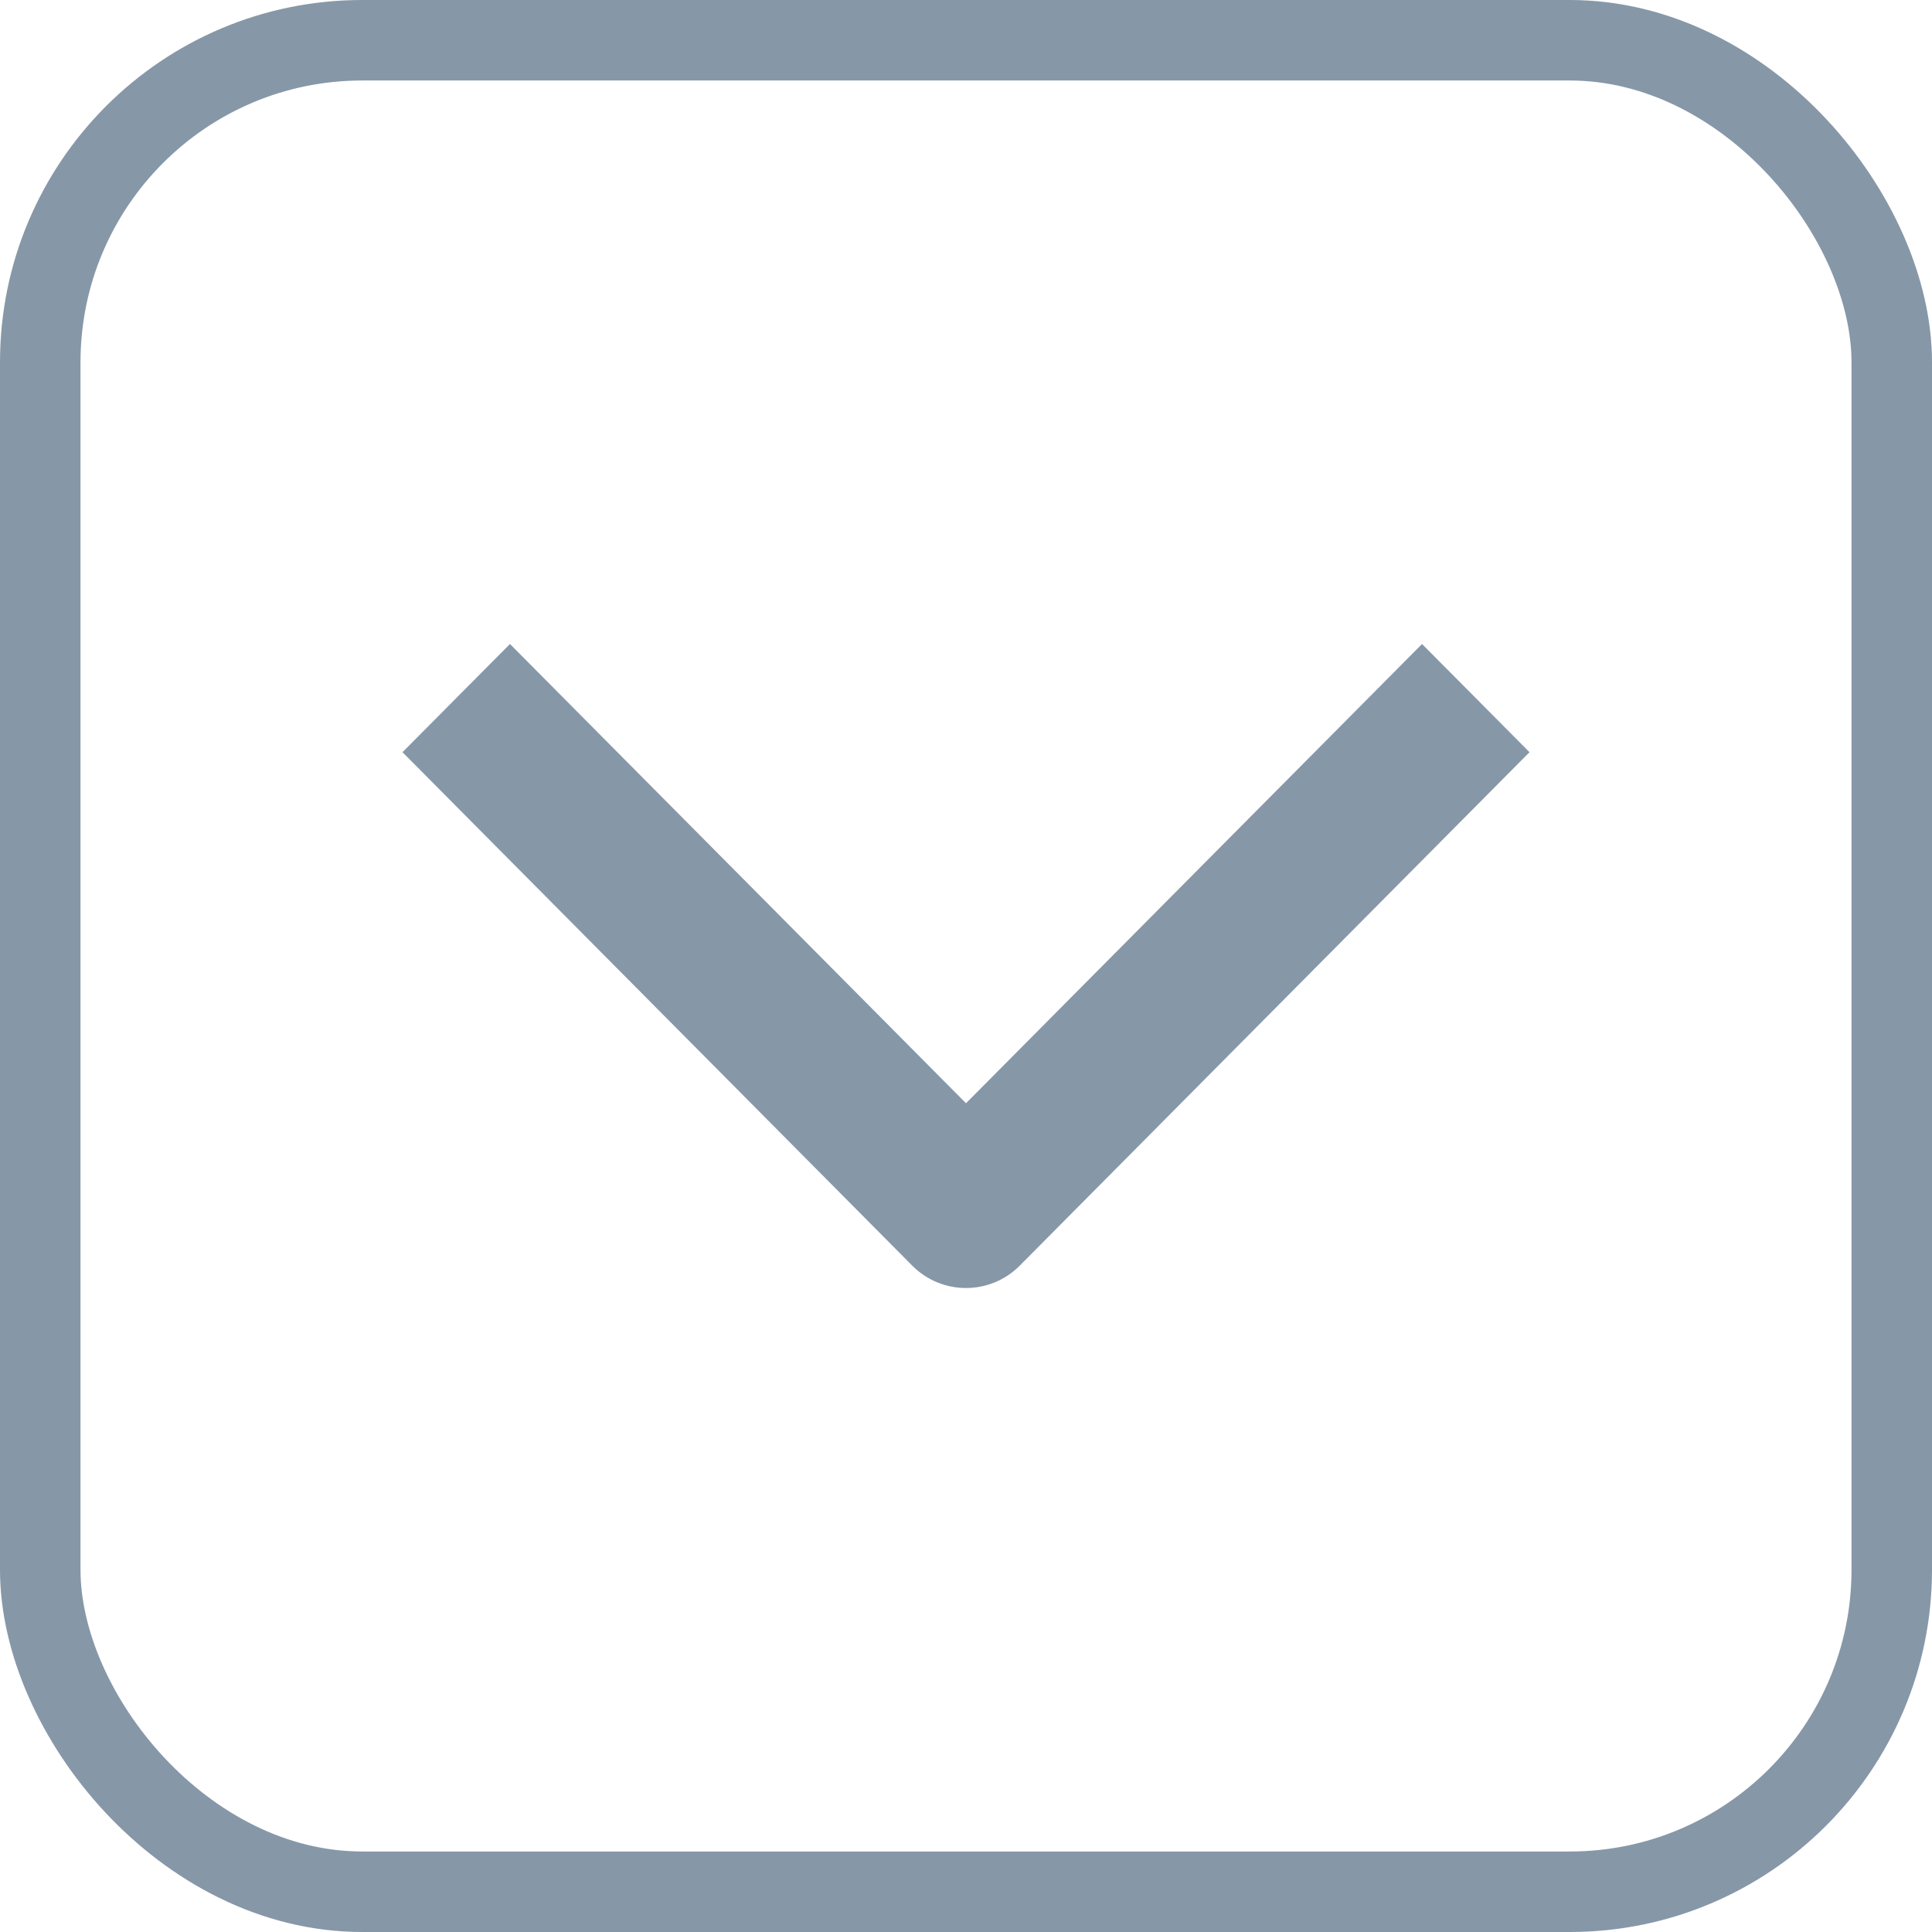 <?xml version="1.0" encoding="UTF-8"?>
<svg width="24px" height="24px" viewBox="0 0 24 24" version="1.1" xmlns="http://www.w3.org/2000/svg" xmlns:xlink="http://www.w3.org/1999/xlink">
    <!-- Generator: sketchtool 56.2 (101010) - https://sketch.com -->
    <title>3F8AD248-F015-4451-946D-7AF76777643D</title>
    <desc>Created with sketchtool.</desc>
    <g id="🏂-on-boarding" stroke="none" stroke-width="1" fill="none" fill-rule="evenodd">
        <g id="01-BGV-Client-onboarding_access-C" transform="translate(-200, -503)">
            <g id="Group-8" transform="translate(200, 503)">
                <g id="Group-6">
                    <g id="icon-/-24-/-info-/-form">
                        <rect id="Rectangle" stroke="#8697A8" x="0.5" y="0.5" width="23" height="23" rx="4"></rect>
                        <path d="M17.665,8 L12,13.705 L6.335,8 L5,9.344 L11.332,15.722 C11.701,16.093 12.299,16.093 12.668,15.722 L19,9.344 L17.665,8 Z" id="Path" fill="#8697A8" fill-rule="nonzero"></path>
                    </g>
                </g>
            </g>
        </g>
    </g>
</svg>